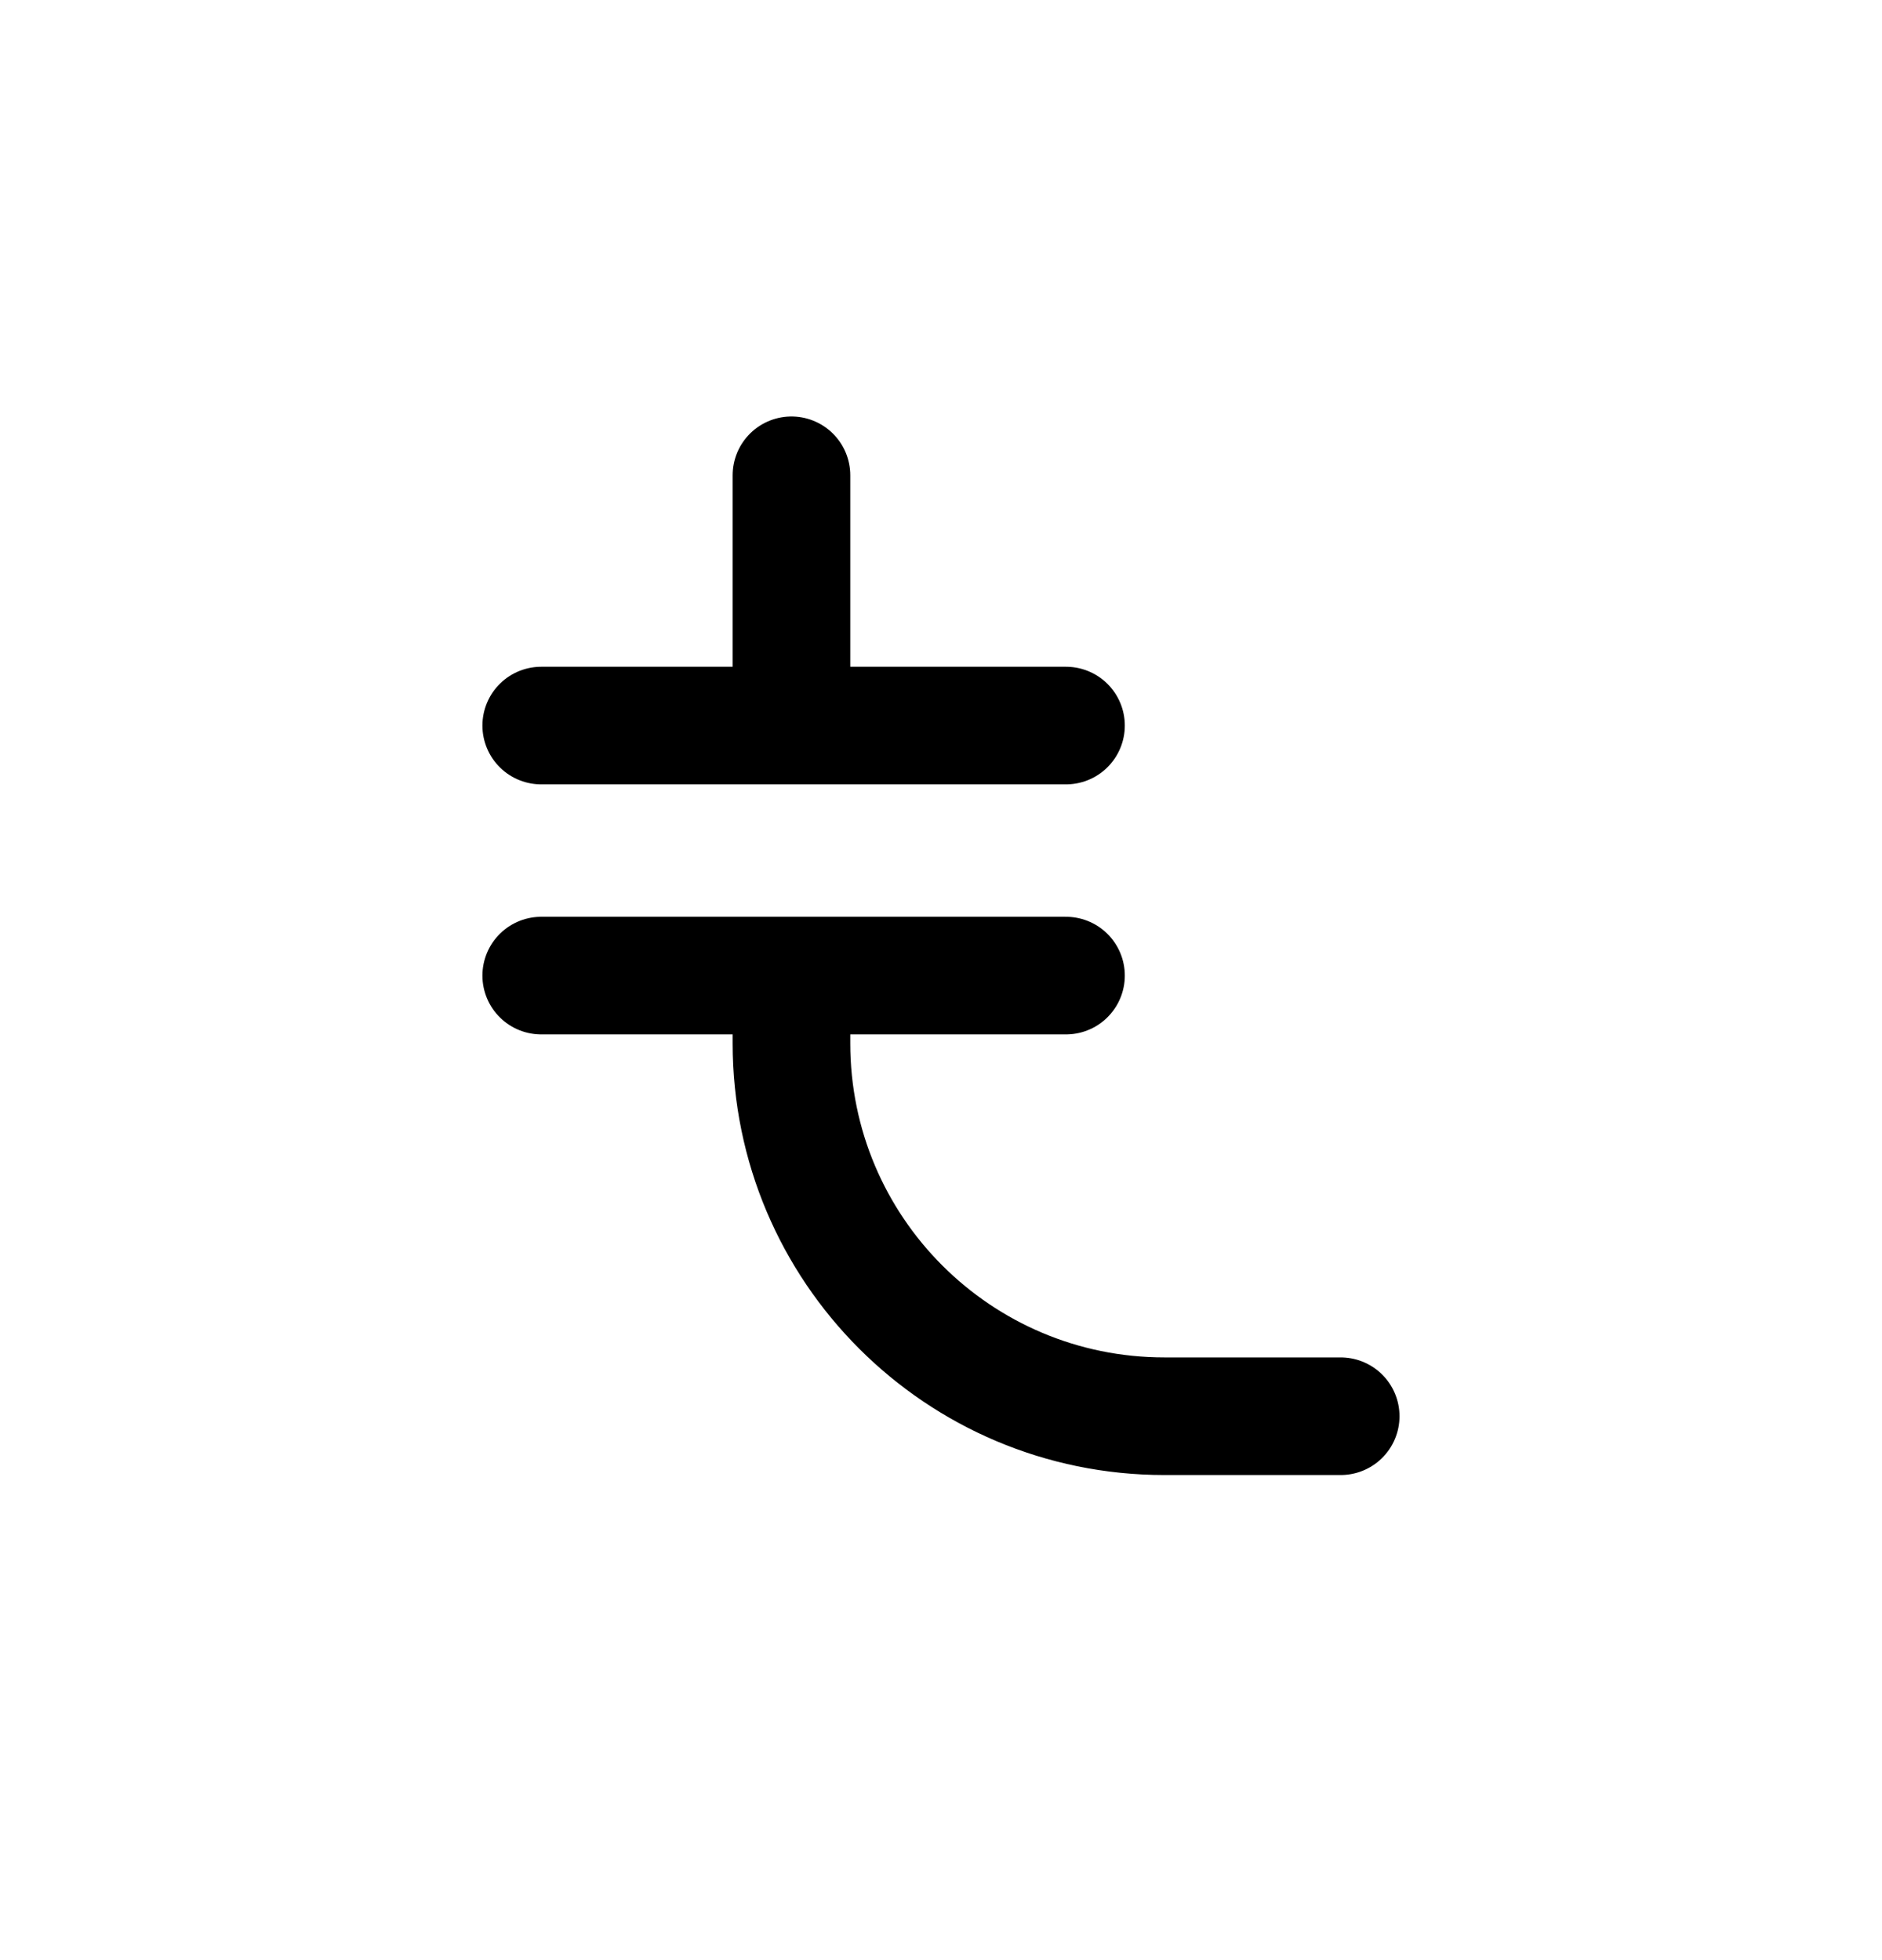 <svg width="24" height="25" viewBox="0 0 24 25" fill="none" xmlns="http://www.w3.org/2000/svg">
<path d="M17.097 18.063H14.849C12.222 18.063 10.093 15.934 10.093 13.307V12.57" stroke="black" stroke-width="1.5" stroke-linecap="round" stroke-linejoin="round"/>
<path d="M10.093 6.062V9.17" stroke="black" stroke-width="1.5" stroke-linecap="round" stroke-linejoin="round"/>
<path d="M6.902 12.443H13.594" stroke="black" stroke-width="1.5" stroke-linecap="round" stroke-linejoin="round"/>
<path d="M6.902 9.254H13.594" stroke="black" stroke-width="1.5" stroke-linecap="round" stroke-linejoin="round"/>
</svg>